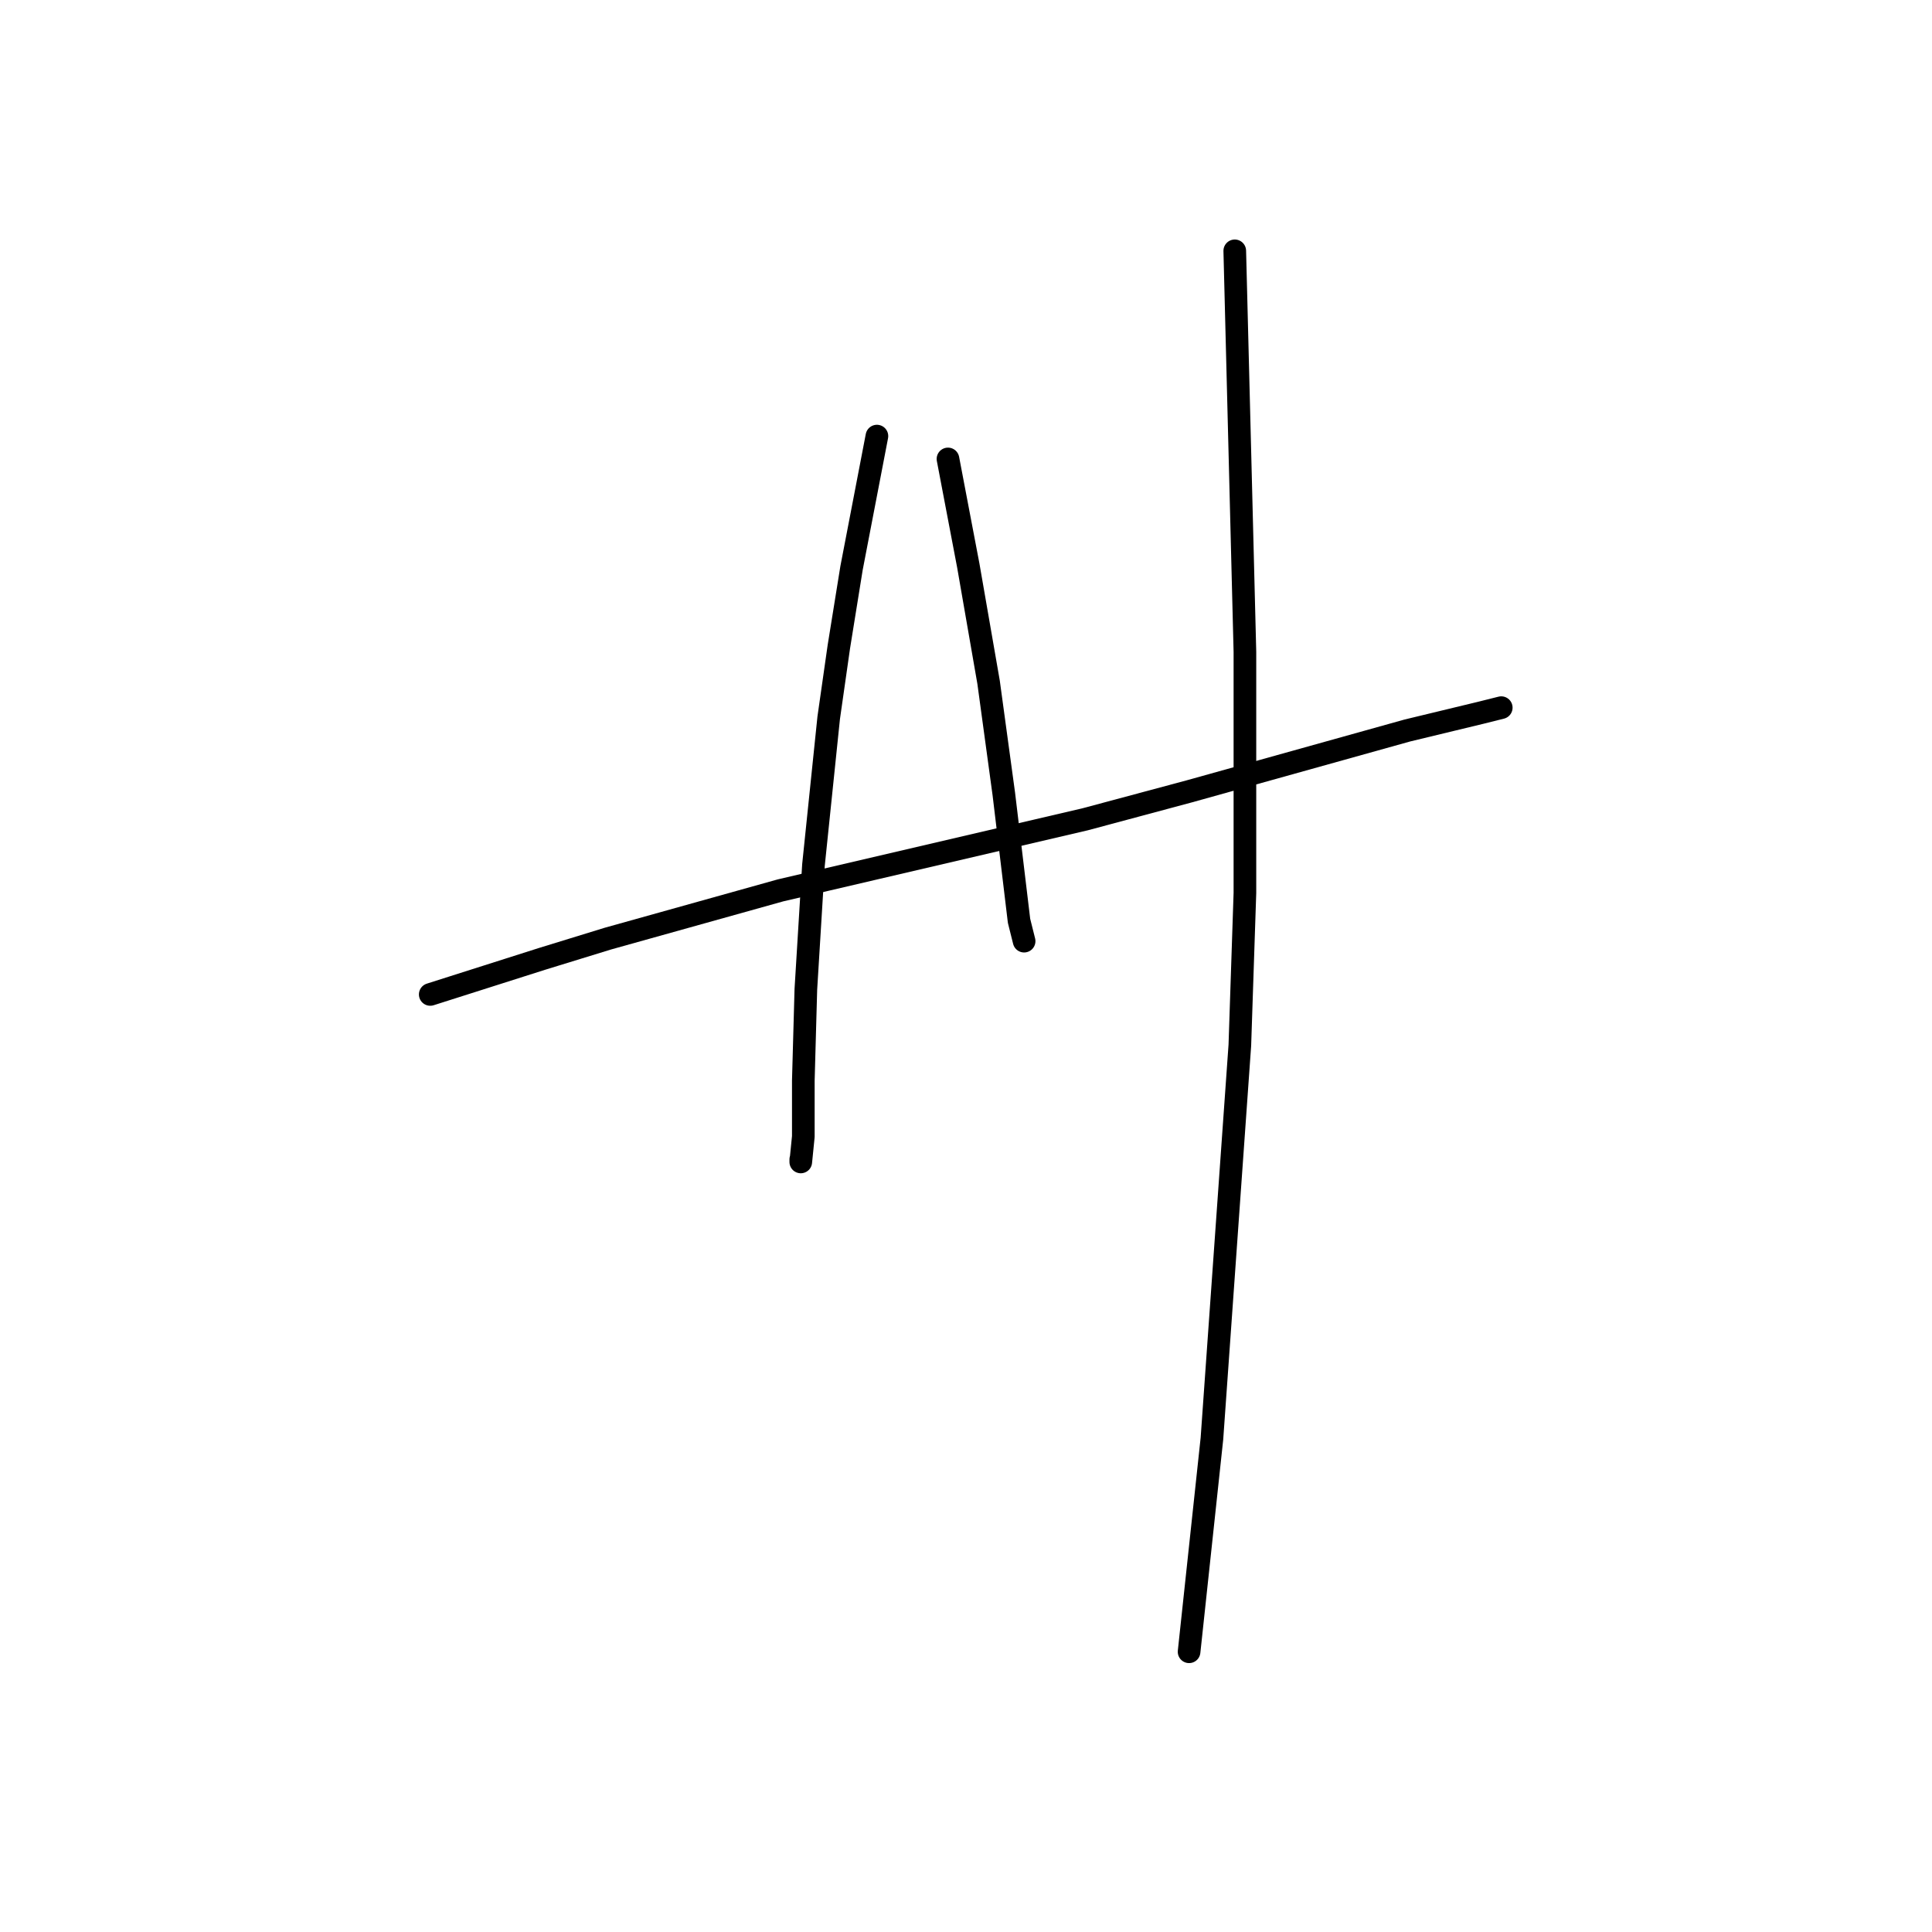 <?xml version="1.0" standalone="no"?>
    <svg width="256" height="256" xmlns="http://www.w3.org/2000/svg" version="1.1">
    <polyline stroke="black" stroke-width="3" stroke-linecap="round" fill="transparent" stroke-linejoin="round" points="57.009 131.769 64.407 129.415 71.806 127.061 80.549 124.371 103.417 117.981 143.772 108.565 157.56 104.866 186.481 96.795 196.234 94.441 198.924 93.768 198.924 93.768 " />
        <polyline stroke="black" stroke-width="3" stroke-linecap="round" fill="transparent" stroke-linejoin="round" points="116.196 57.785 114.515 66.528 112.833 75.272 111.152 85.697 109.807 95.113 107.789 114.618 106.78 131.096 106.444 143.203 106.444 150.601 106.107 153.964 106.107 153.628 106.107 153.628 " />
        <polyline stroke="black" stroke-width="3" stroke-linecap="round" fill="transparent" stroke-linejoin="round" points="125.612 60.812 126.957 67.874 128.303 74.936 129.648 82.67 130.993 90.405 133.011 105.202 135.028 122.017 135.701 124.707 135.701 124.707 " />
        <polyline stroke="black" stroke-width="3" stroke-linecap="round" fill="transparent" stroke-linejoin="round" points="163.613 33.236 164.286 59.803 164.958 86.37 164.958 118.317 164.286 138.495 160.587 190.62 157.56 218.869 157.56 218.869 " />
        </svg>